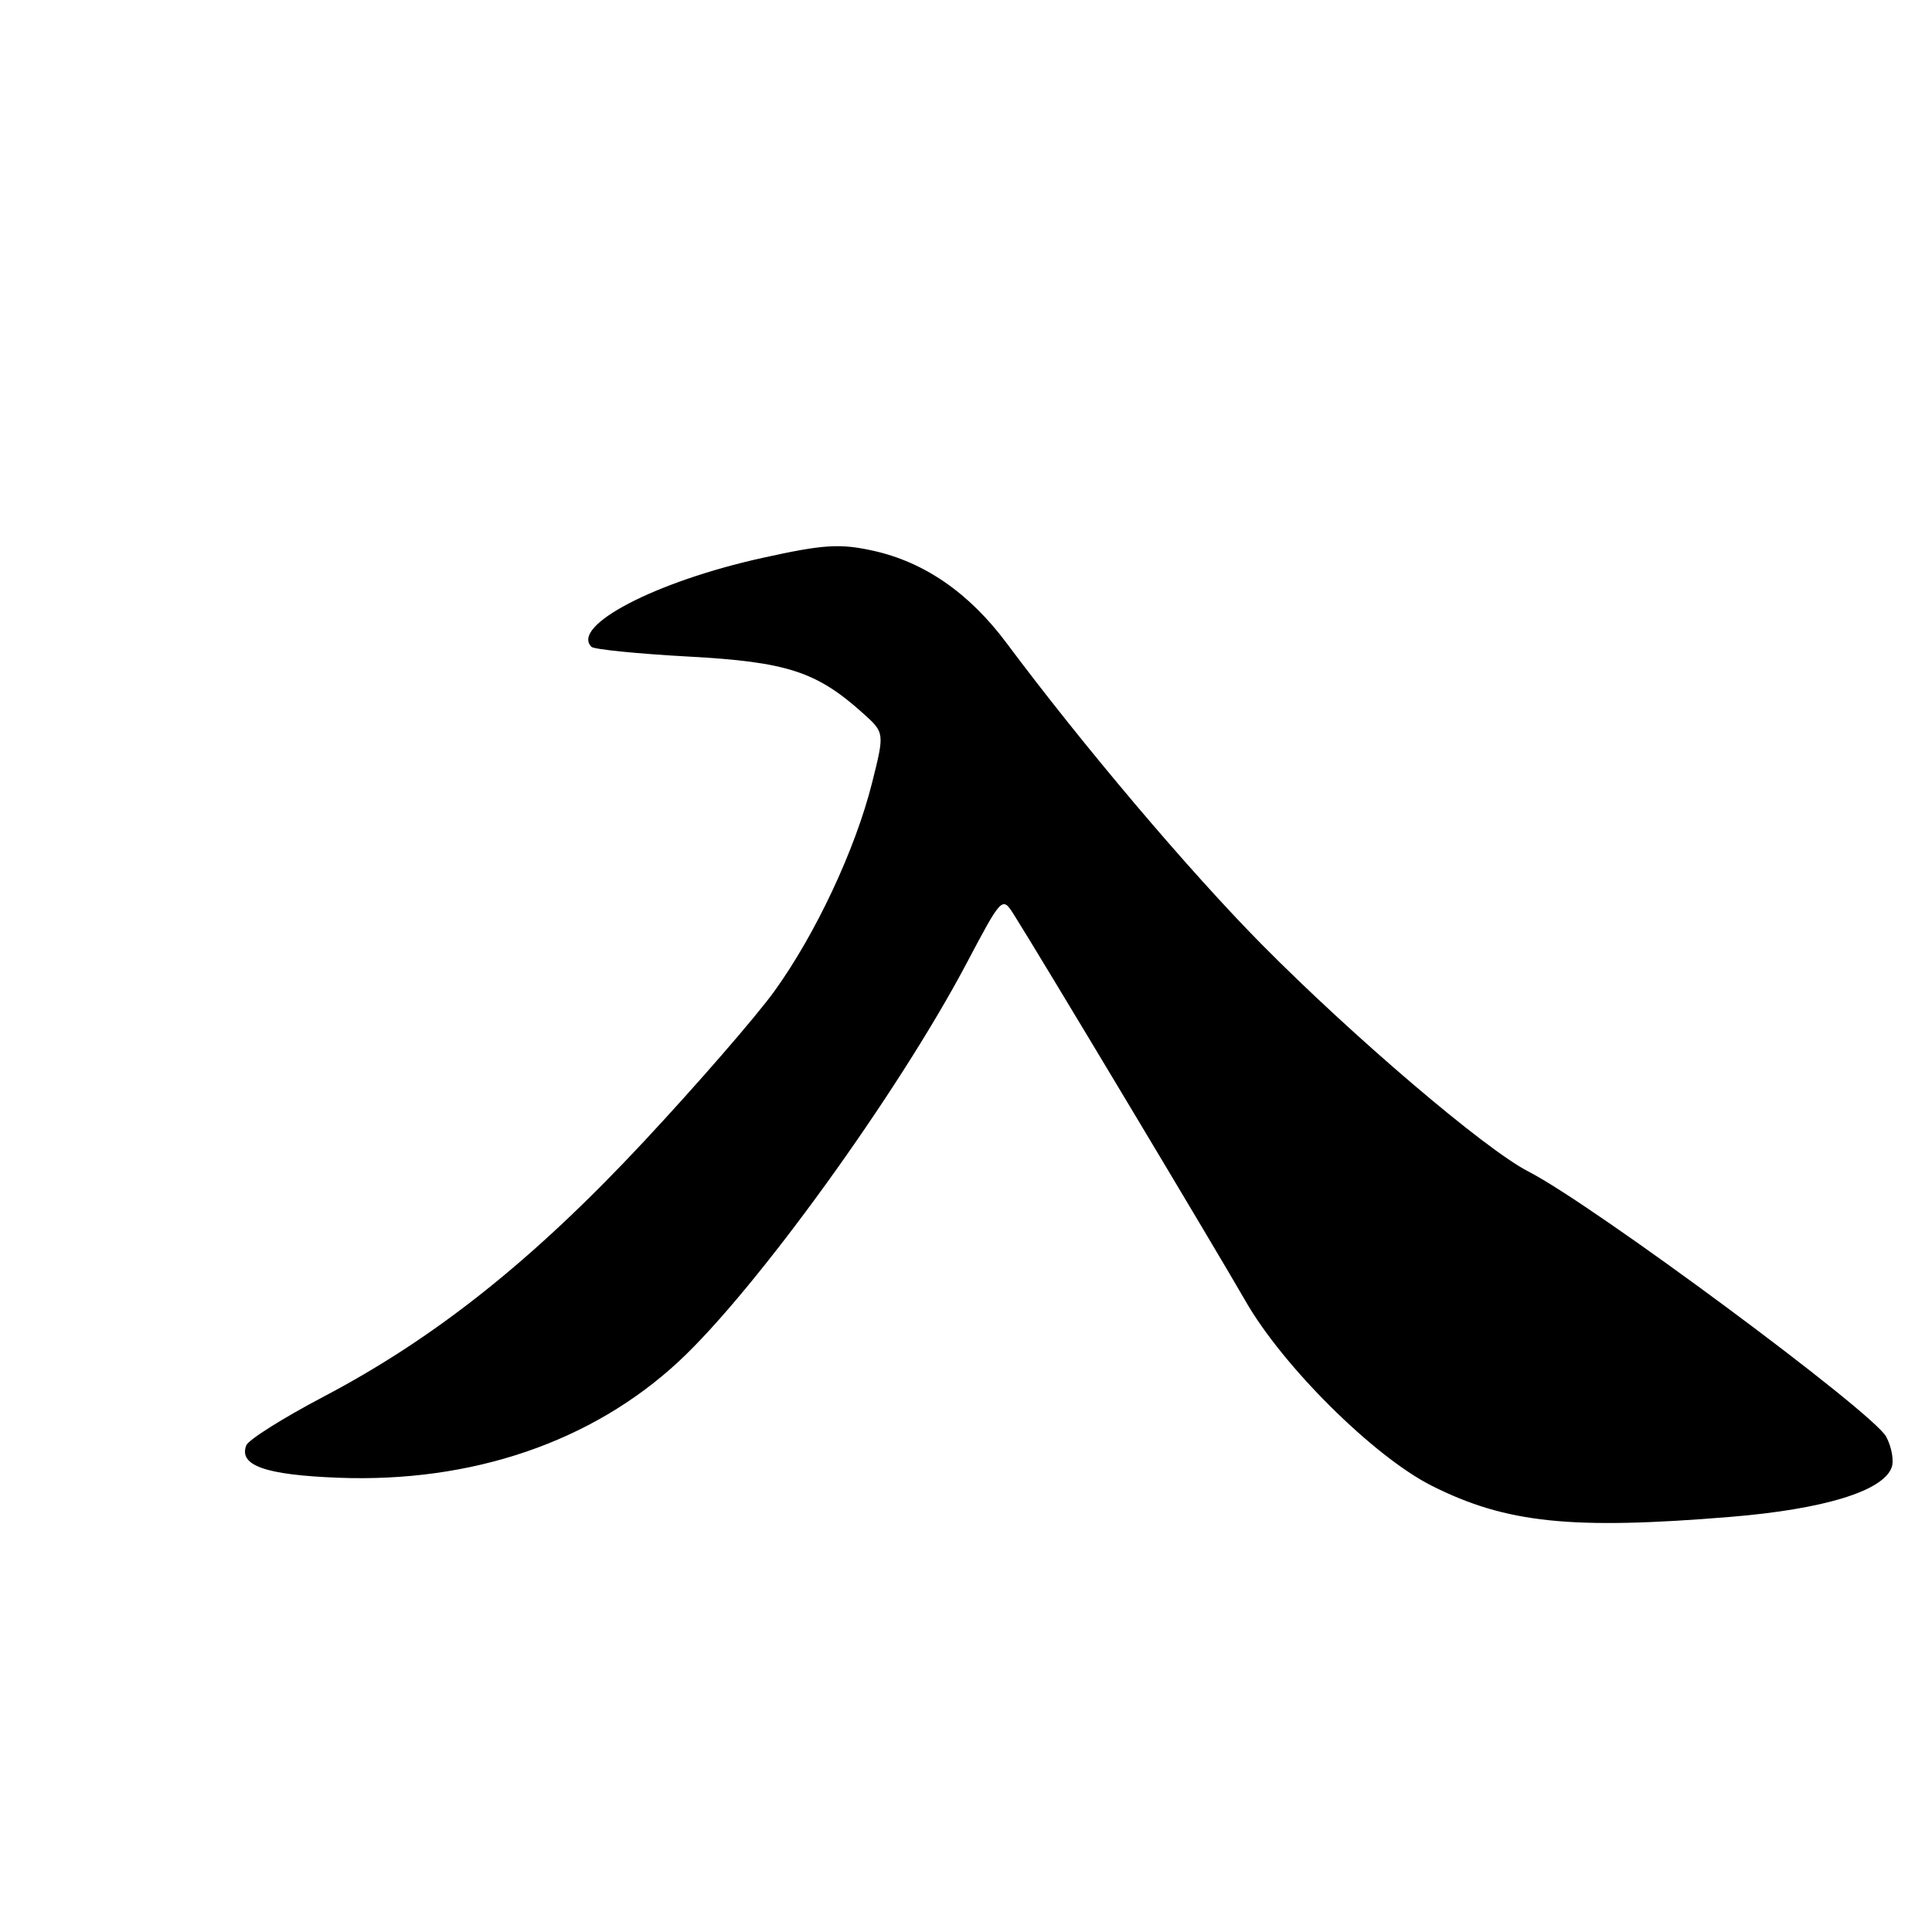 <?xml version="1.0" encoding="UTF-8" standalone="no"?>
<!DOCTYPE svg PUBLIC "-//W3C//DTD SVG 1.1//EN" "http://www.w3.org/Graphics/SVG/1.1/DTD/svg11.dtd" >
<svg xmlns="http://www.w3.org/2000/svg" xmlns:xlink="http://www.w3.org/1999/xlink" version="1.1" viewBox="0 0 256 256">
 <g >
 <path fill="currentColor"
d=" M 229.35 200.99 C 241.68 199.97 249.45 197.59 250.64 194.48 C 250.99 193.59 250.66 191.74 249.93 190.37 C 248.19 187.12 211.06 159.60 202.50 155.22 C 196.78 152.29 179.24 137.34 167.09 125.04 C 157.52 115.35 143.49 98.77 133.43 85.28 C 128.45 78.59 122.52 74.48 115.68 72.97 C 111.27 72.00 109.10 72.14 101.05 73.92 C 86.91 77.03 75.59 82.92 78.37 85.71 C 78.72 86.05 84.51 86.63 91.25 87.00 C 104.30 87.71 108.21 88.99 114.36 94.52 C 117.22 97.09 117.22 97.09 115.55 103.74 C 113.34 112.54 108.09 123.74 102.61 131.34 C 100.16 134.73 92.35 143.72 85.25 151.33 C 70.63 166.98 57.70 177.27 42.85 185.08 C 37.51 187.89 32.91 190.78 32.63 191.52 C 31.61 194.19 35.16 195.44 44.87 195.81 C 62.55 196.48 78.41 191.07 89.88 180.45 C 100.08 171.01 118.94 144.93 128.09 127.62 C 132.73 118.84 132.80 118.77 134.30 121.12 C 137.26 125.76 161.55 166.29 165.00 172.33 C 169.95 181.02 182.04 193.01 189.73 196.88 C 199.60 201.84 208.25 202.73 229.35 200.99 Z "/>
</g>
</svg>